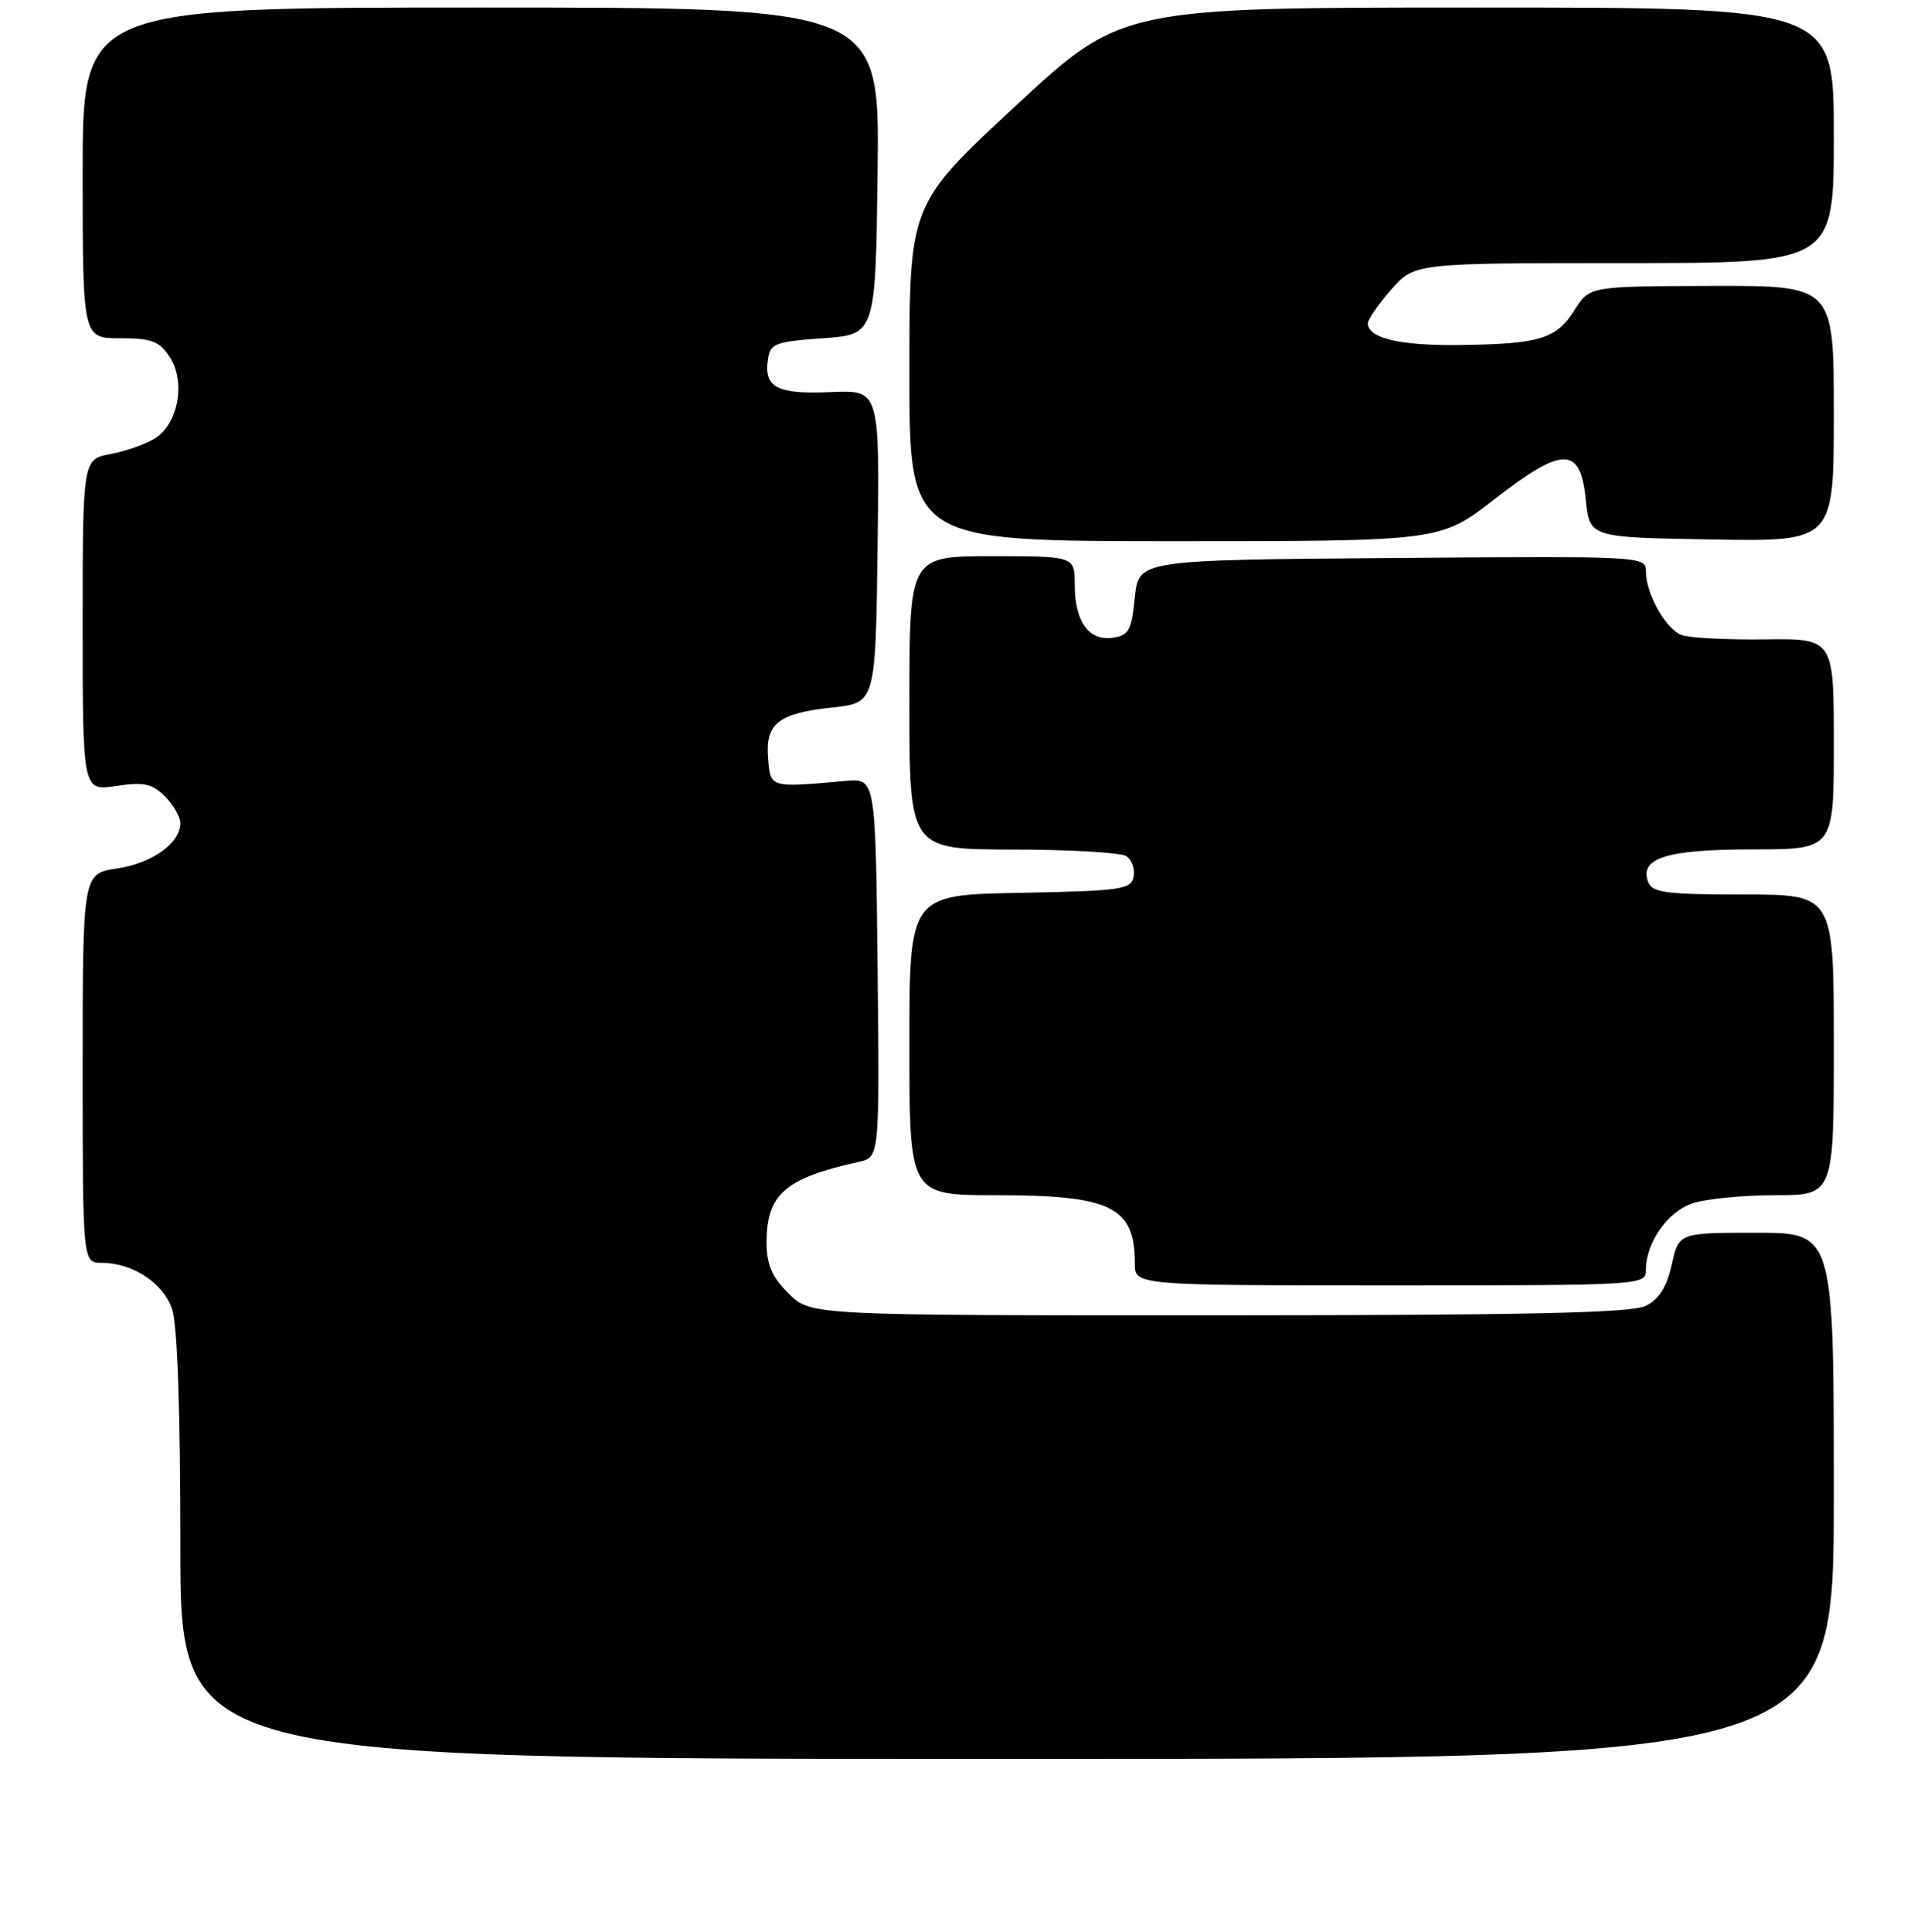 <?xml version="1.0" encoding="UTF-8" standalone="no"?>
<!DOCTYPE svg PUBLIC "-//W3C//DTD SVG 1.1//EN" "http://www.w3.org/Graphics/SVG/1.1/DTD/svg11.dtd" >
<svg xmlns="http://www.w3.org/2000/svg" xmlns:xlink="http://www.w3.org/1999/xlink" version="1.1" viewBox="0 0 256 257">
 <g >
 <path fill="currentColor"
d=" M 244.00 199.00 C 244.00 164.00 244.00 164.00 233.69 164.00 C 223.38 164.00 223.38 164.00 222.44 168.24 C 221.78 171.20 220.75 172.84 219.00 173.72 C 217.09 174.67 203.62 174.97 162.17 174.99 C 107.85 175.00 107.85 175.00 104.92 172.08 C 102.70 169.86 102.00 168.23 102.00 165.30 C 102.00 158.88 104.44 156.74 114.27 154.57 C 117.03 153.95 117.03 153.95 116.77 128.75 C 116.50 103.54 116.50 103.54 112.50 103.89 C 102.39 104.79 102.53 104.83 102.20 100.91 C 101.81 96.26 103.53 94.89 110.76 94.12 C 116.50 93.50 116.50 93.50 116.77 72.68 C 117.04 51.87 117.04 51.87 110.55 52.16 C 103.43 52.48 101.64 51.56 102.17 47.87 C 102.47 45.69 103.07 45.46 109.50 45.00 C 116.50 44.50 116.50 44.50 116.77 22.75 C 117.04 1.00 117.04 1.00 64.02 1.00 C 11.00 1.00 11.00 1.00 11.00 23.00 C 11.00 45.00 11.00 45.00 15.98 45.00 C 20.18 45.00 21.21 45.39 22.59 47.50 C 24.71 50.74 23.75 56.28 20.72 58.25 C 19.50 59.05 16.81 60.01 14.75 60.39 C 11.00 61.09 11.00 61.09 11.00 83.16 C 11.00 105.23 11.00 105.23 15.45 104.56 C 19.15 104.01 20.24 104.24 21.95 105.95 C 23.08 107.08 24.00 108.68 24.00 109.50 C 24.00 112.16 20.26 114.84 15.57 115.54 C 11.00 116.23 11.00 116.23 11.00 142.11 C 11.00 168.00 11.00 168.00 13.55 168.00 C 17.62 168.00 21.69 170.66 22.89 174.12 C 23.60 176.16 24.00 187.48 24.00 205.65 C 24.00 234.00 24.00 234.00 134.00 234.00 C 244.00 234.00 244.00 234.00 244.00 199.00 Z  M 219.00 168.95 C 219.00 165.34 221.83 161.26 225.12 160.11 C 226.87 159.50 231.83 159.00 236.15 159.00 C 244.00 159.00 244.00 159.00 244.00 139.00 C 244.00 119.00 244.00 119.00 231.97 119.00 C 221.73 119.00 219.84 118.76 219.31 117.36 C 218.08 114.15 221.73 113.00 233.19 113.00 C 244.00 113.00 244.00 113.00 244.00 98.97 C 244.00 84.94 244.00 84.94 234.75 85.06 C 229.66 85.12 224.70 84.86 223.71 84.47 C 221.61 83.63 219.00 78.97 219.00 76.04 C 219.00 73.99 218.76 73.98 185.25 74.24 C 151.50 74.50 151.50 74.50 151.00 79.50 C 150.56 83.87 150.19 84.54 148.06 84.84 C 144.87 85.29 143.00 82.69 143.00 77.81 C 143.00 74.00 143.00 74.00 132.00 74.00 C 121.00 74.00 121.00 74.00 121.00 93.50 C 121.00 113.00 121.00 113.00 134.75 113.02 C 142.31 113.02 149.11 113.42 149.85 113.89 C 150.59 114.36 151.03 115.59 150.84 116.62 C 150.50 118.34 149.25 118.52 135.74 118.78 C 121.00 119.05 121.00 119.05 121.00 139.03 C 121.00 159.00 121.00 159.00 132.55 159.00 C 147.87 159.00 151.00 160.54 151.00 168.08 C 151.00 171.00 151.00 171.00 185.00 171.00 C 218.61 171.00 219.00 170.98 219.00 168.95 Z  M 198.83 66.43 C 207.98 59.32 210.28 59.33 211.00 66.50 C 211.50 71.50 211.50 71.50 227.75 71.77 C 244.00 72.05 244.00 72.05 244.00 55.02 C 244.00 38.00 244.00 38.00 227.75 38.04 C 211.50 38.08 211.50 38.08 209.50 41.25 C 207.06 45.11 204.88 45.77 194.18 45.90 C 186.22 46.00 182.00 44.99 182.00 43.00 C 182.00 42.49 183.40 40.48 185.10 38.53 C 188.21 35.00 188.21 35.00 216.10 35.00 C 244.00 35.00 244.00 35.00 244.00 18.00 C 244.00 1.00 244.00 1.00 196.62 1.00 C 149.24 1.00 149.24 1.00 135.12 14.10 C 121.00 27.20 121.00 27.20 121.00 49.60 C 121.00 72.00 121.00 72.00 156.33 72.00 C 191.66 72.00 191.66 72.00 198.83 66.43 Z "/>
</g>
</svg>